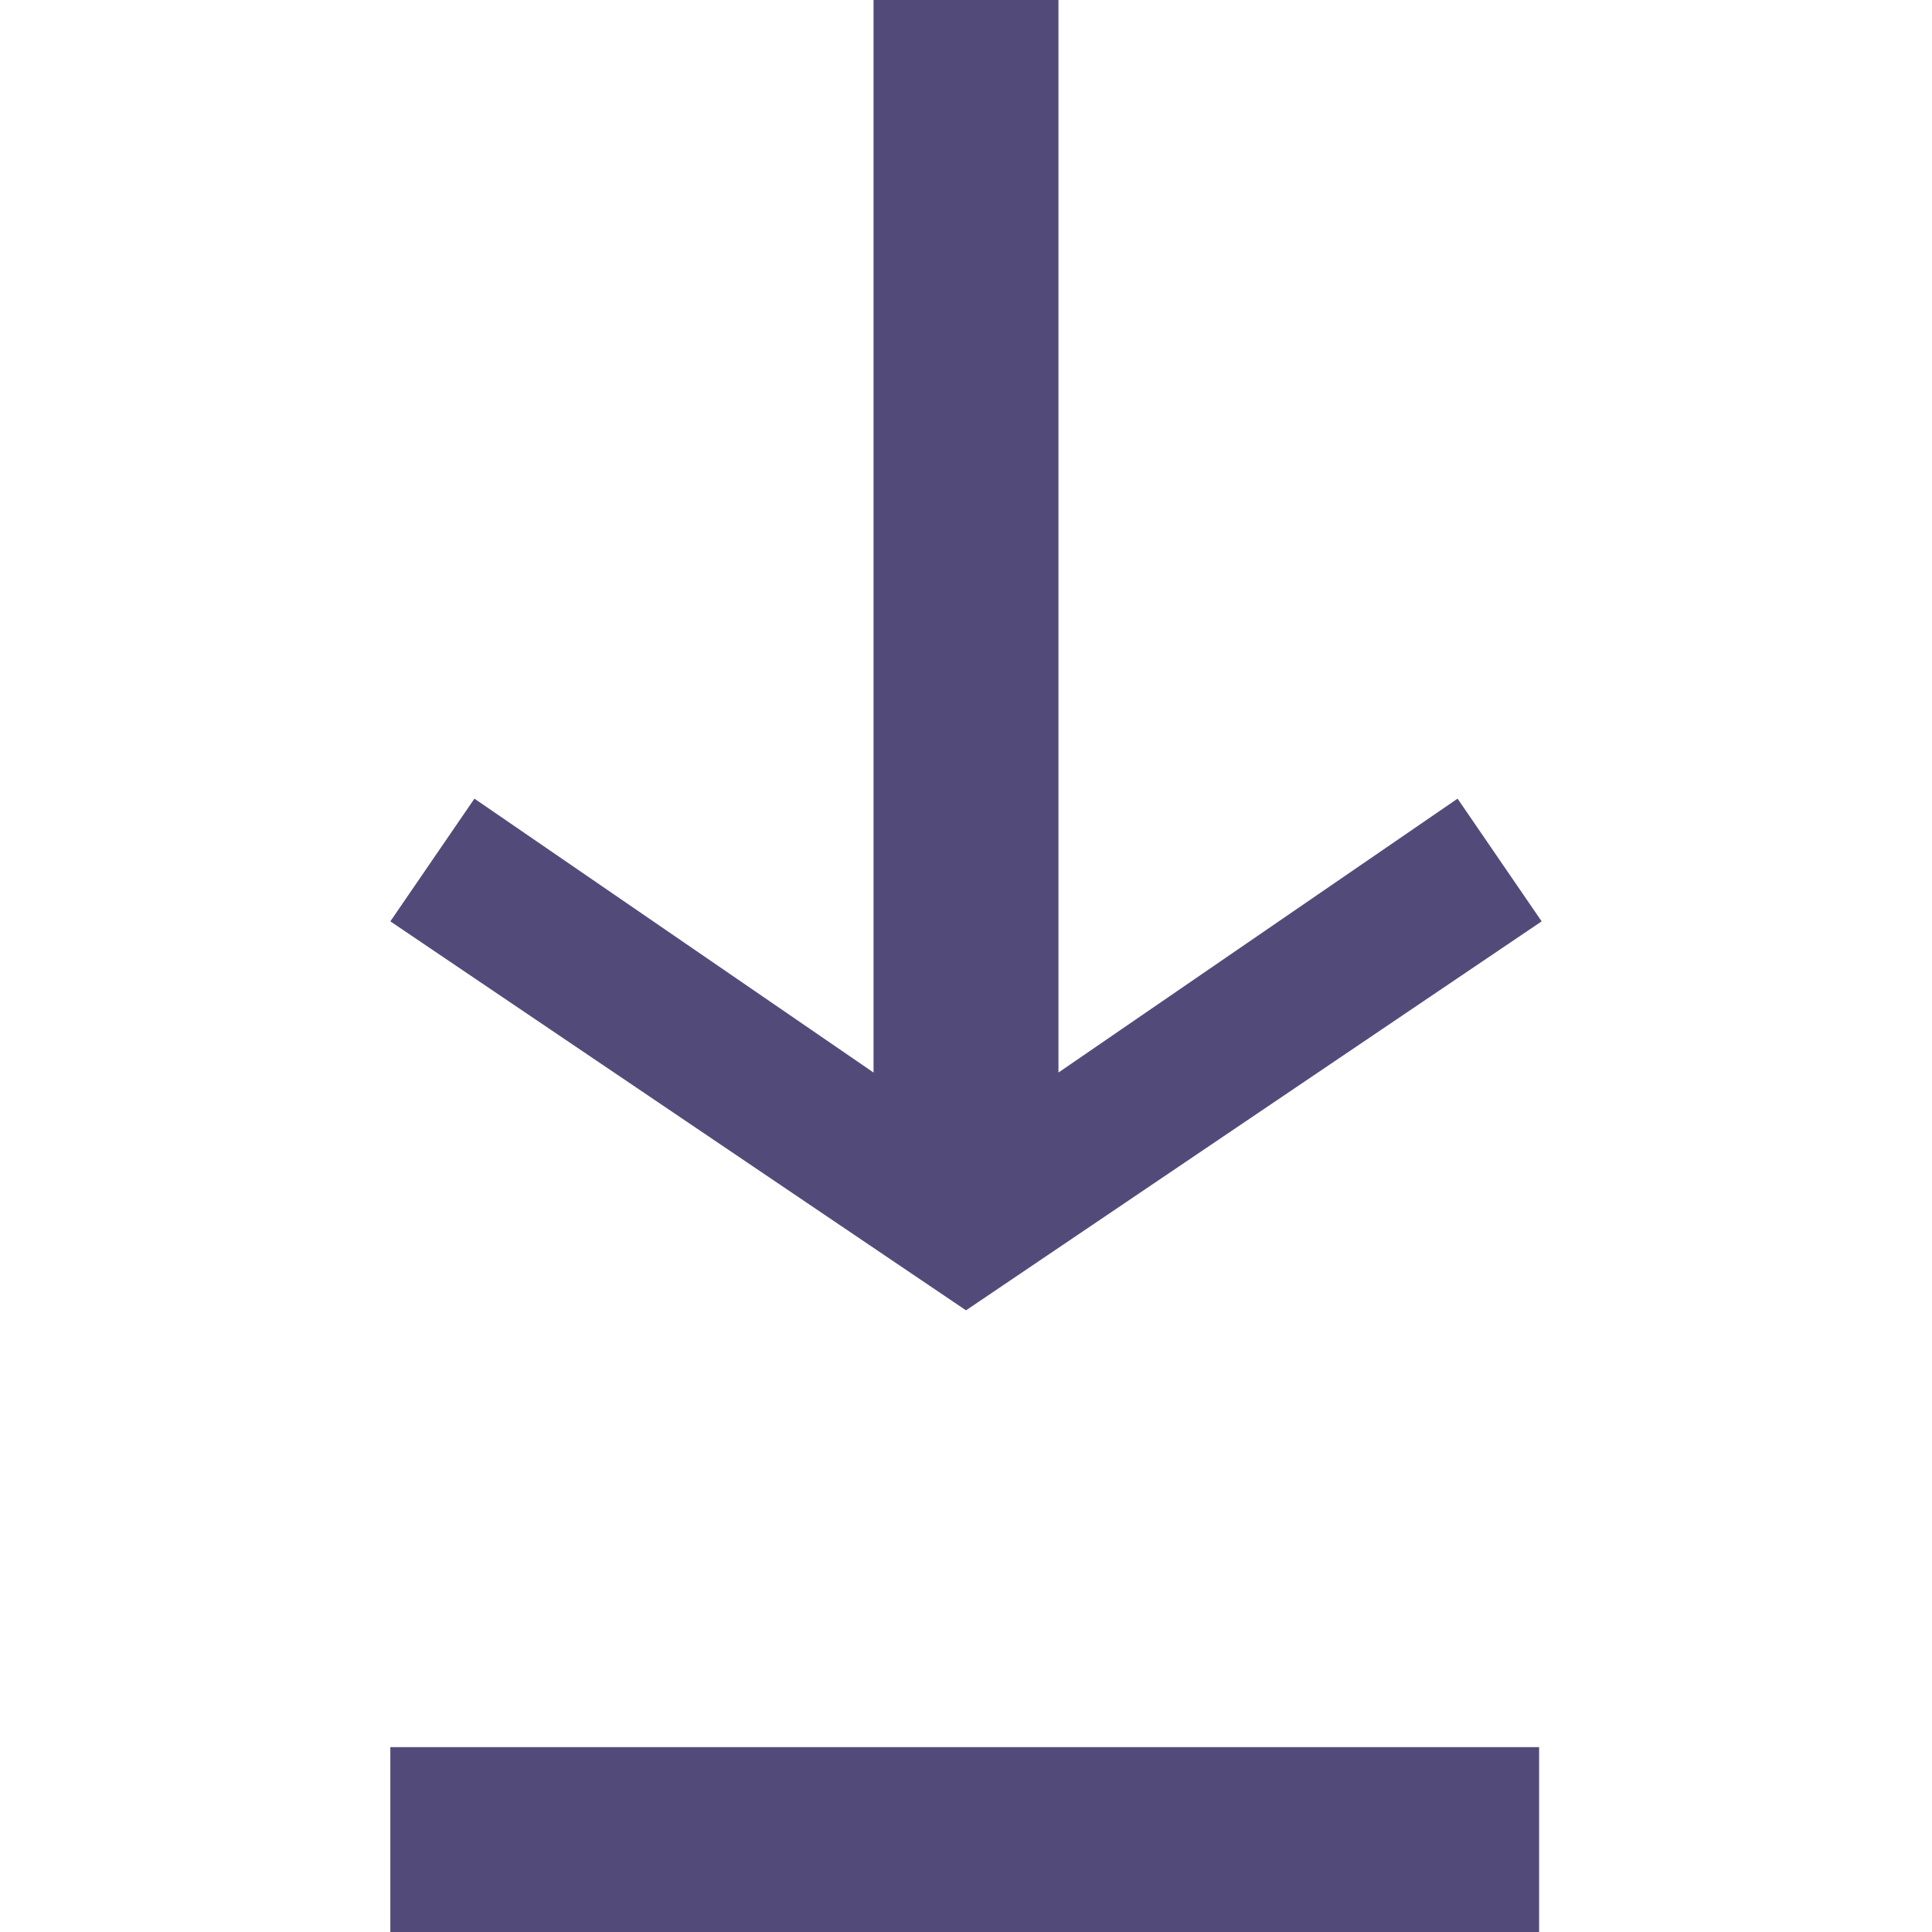 <?xml version="1.0" encoding="UTF-8" standalone="no"?><!DOCTYPE svg PUBLIC "-//W3C//DTD SVG 1.1//EN" "http://www.w3.org/Graphics/SVG/1.1/DTD/svg11.dtd"><svg viewBox="0 0 48 48" version="1.1" xmlns="http://www.w3.org/2000/svg" xmlns:xlink="http://www.w3.org/1999/xlink" xml:space="preserve" style="fill-rule:evenodd;clip-rule:evenodd;stroke-linejoin:round;stroke-miterlimit:1.414;"><g id="view"><path id="Shape" d="M38.239,43.407l0,4.593l-28.541,0l0,-4.593l28.541,0Z" style="fill:#524b7a;"/><path id="Shape1" d="M38.302,22.891l-14.302,9.664l-14.302,-9.664l2.089,-3.049l9.916,6.805l0,-1.873l0,-24.774l4.594,0l0,26.647l1.544,-1.06l8.372,-5.745l2.089,3.049Z" style="fill:#524b7a;"/></g></svg>